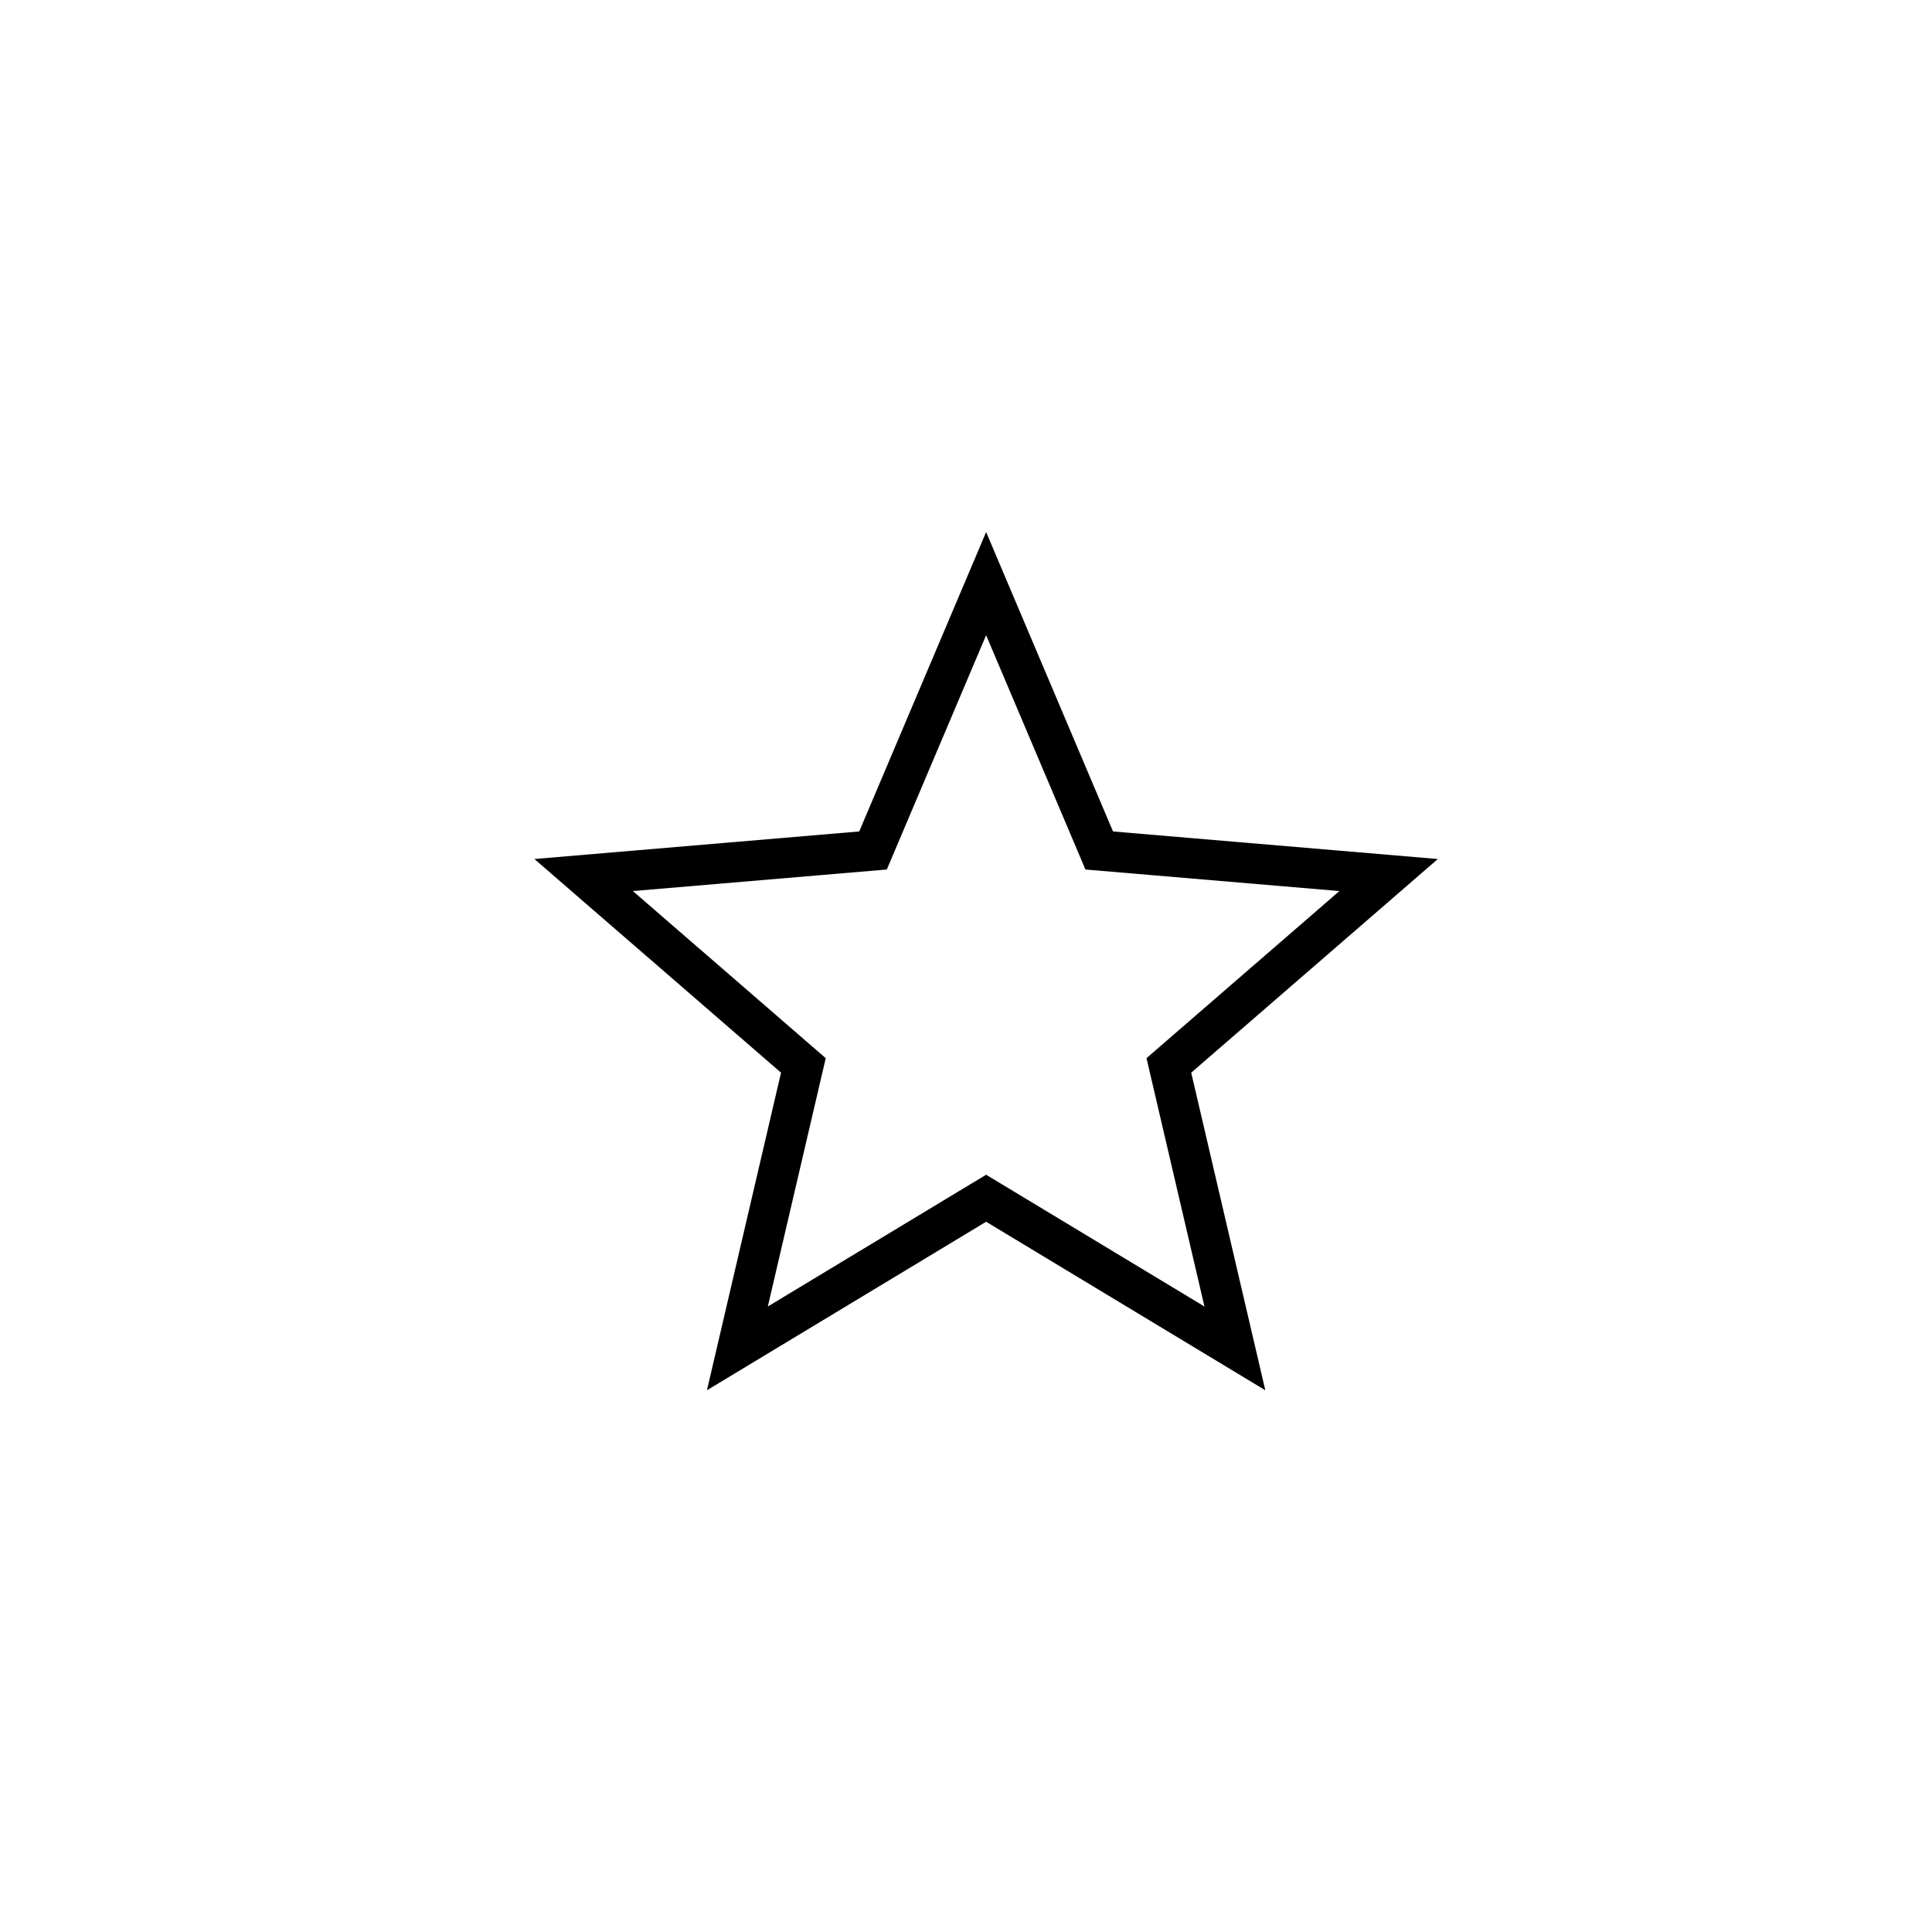 <svg id="Rating" xmlns="http://www.w3.org/2000/svg" width="48" height="48" viewBox="0 0 48 48">
  <rect id="Rectangle_3" data-name="Rectangle 3" width="48" height="48" fill="none"/>
  <rect id="Base" width="30" height="30" transform="translate(9 9)" fill="none"/>
  <path id="Icon" d="M455-9.73,461.18-6l-1.64-7.03L465-17.76l-7.19-.61L455-25l-2.81,6.63-7.19.61,5.46,4.73L448.82-6Z" transform="translate(-430.5 39.5)" fill="none" stroke="#000" stroke-width="1"/>
</svg>
